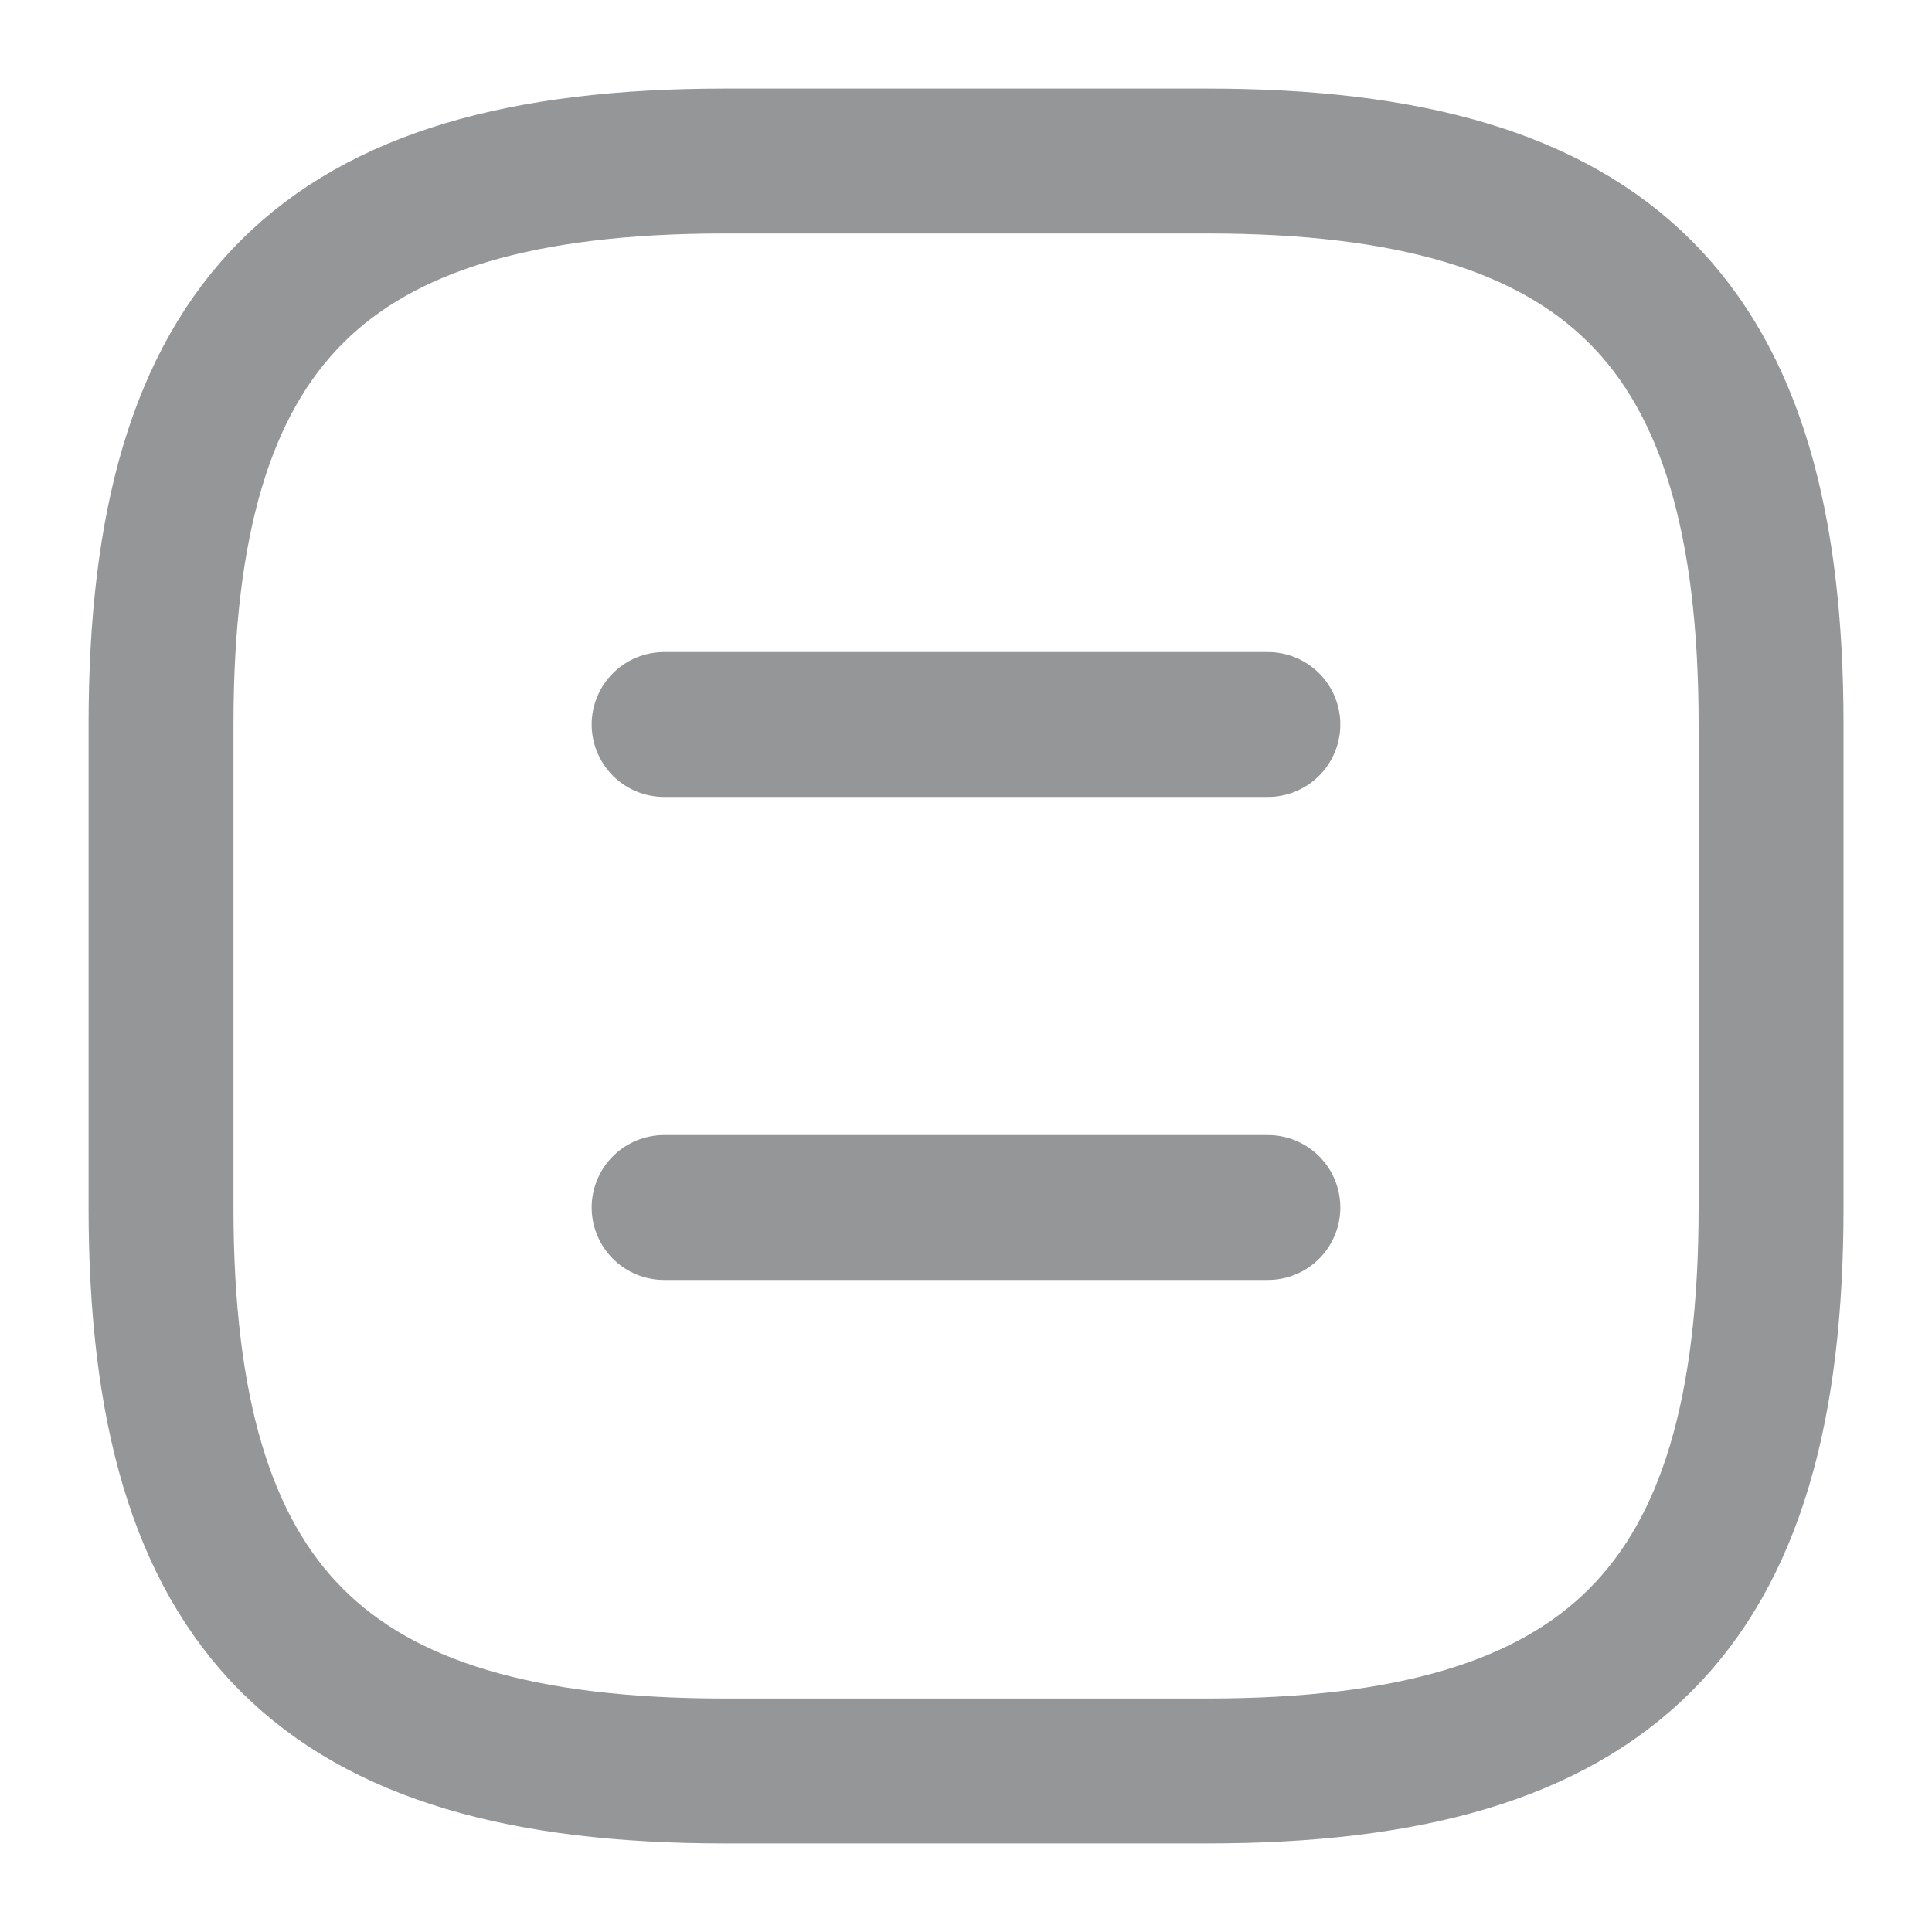 <svg width="20" height="20" viewBox="0 0 20 20" fill="none" xmlns="http://www.w3.org/2000/svg">
<g opacity="0.5">
<path d="M7.5 18.333H12.5C16.667 18.333 18.334 16.666 18.334 12.5V7.5C18.334 3.333 16.667 1.667 12.5 1.667H7.5C3.334 1.667 1.667 3.333 1.667 7.5V12.5C1.667 16.666 3.334 18.333 7.5 18.333Z" stroke="#292D32" stroke-width="1.5" stroke-linecap="round" stroke-linejoin="round"/>
<path d="M13.125 7.5H6.875" stroke="#292D32" stroke-width="1.5" stroke-linecap="round" stroke-linejoin="round"/>
<path d="M13.125 12.5H6.875" stroke="#292D32" stroke-width="1.5" stroke-linecap="round" stroke-linejoin="round"/>
</g>
</svg>
